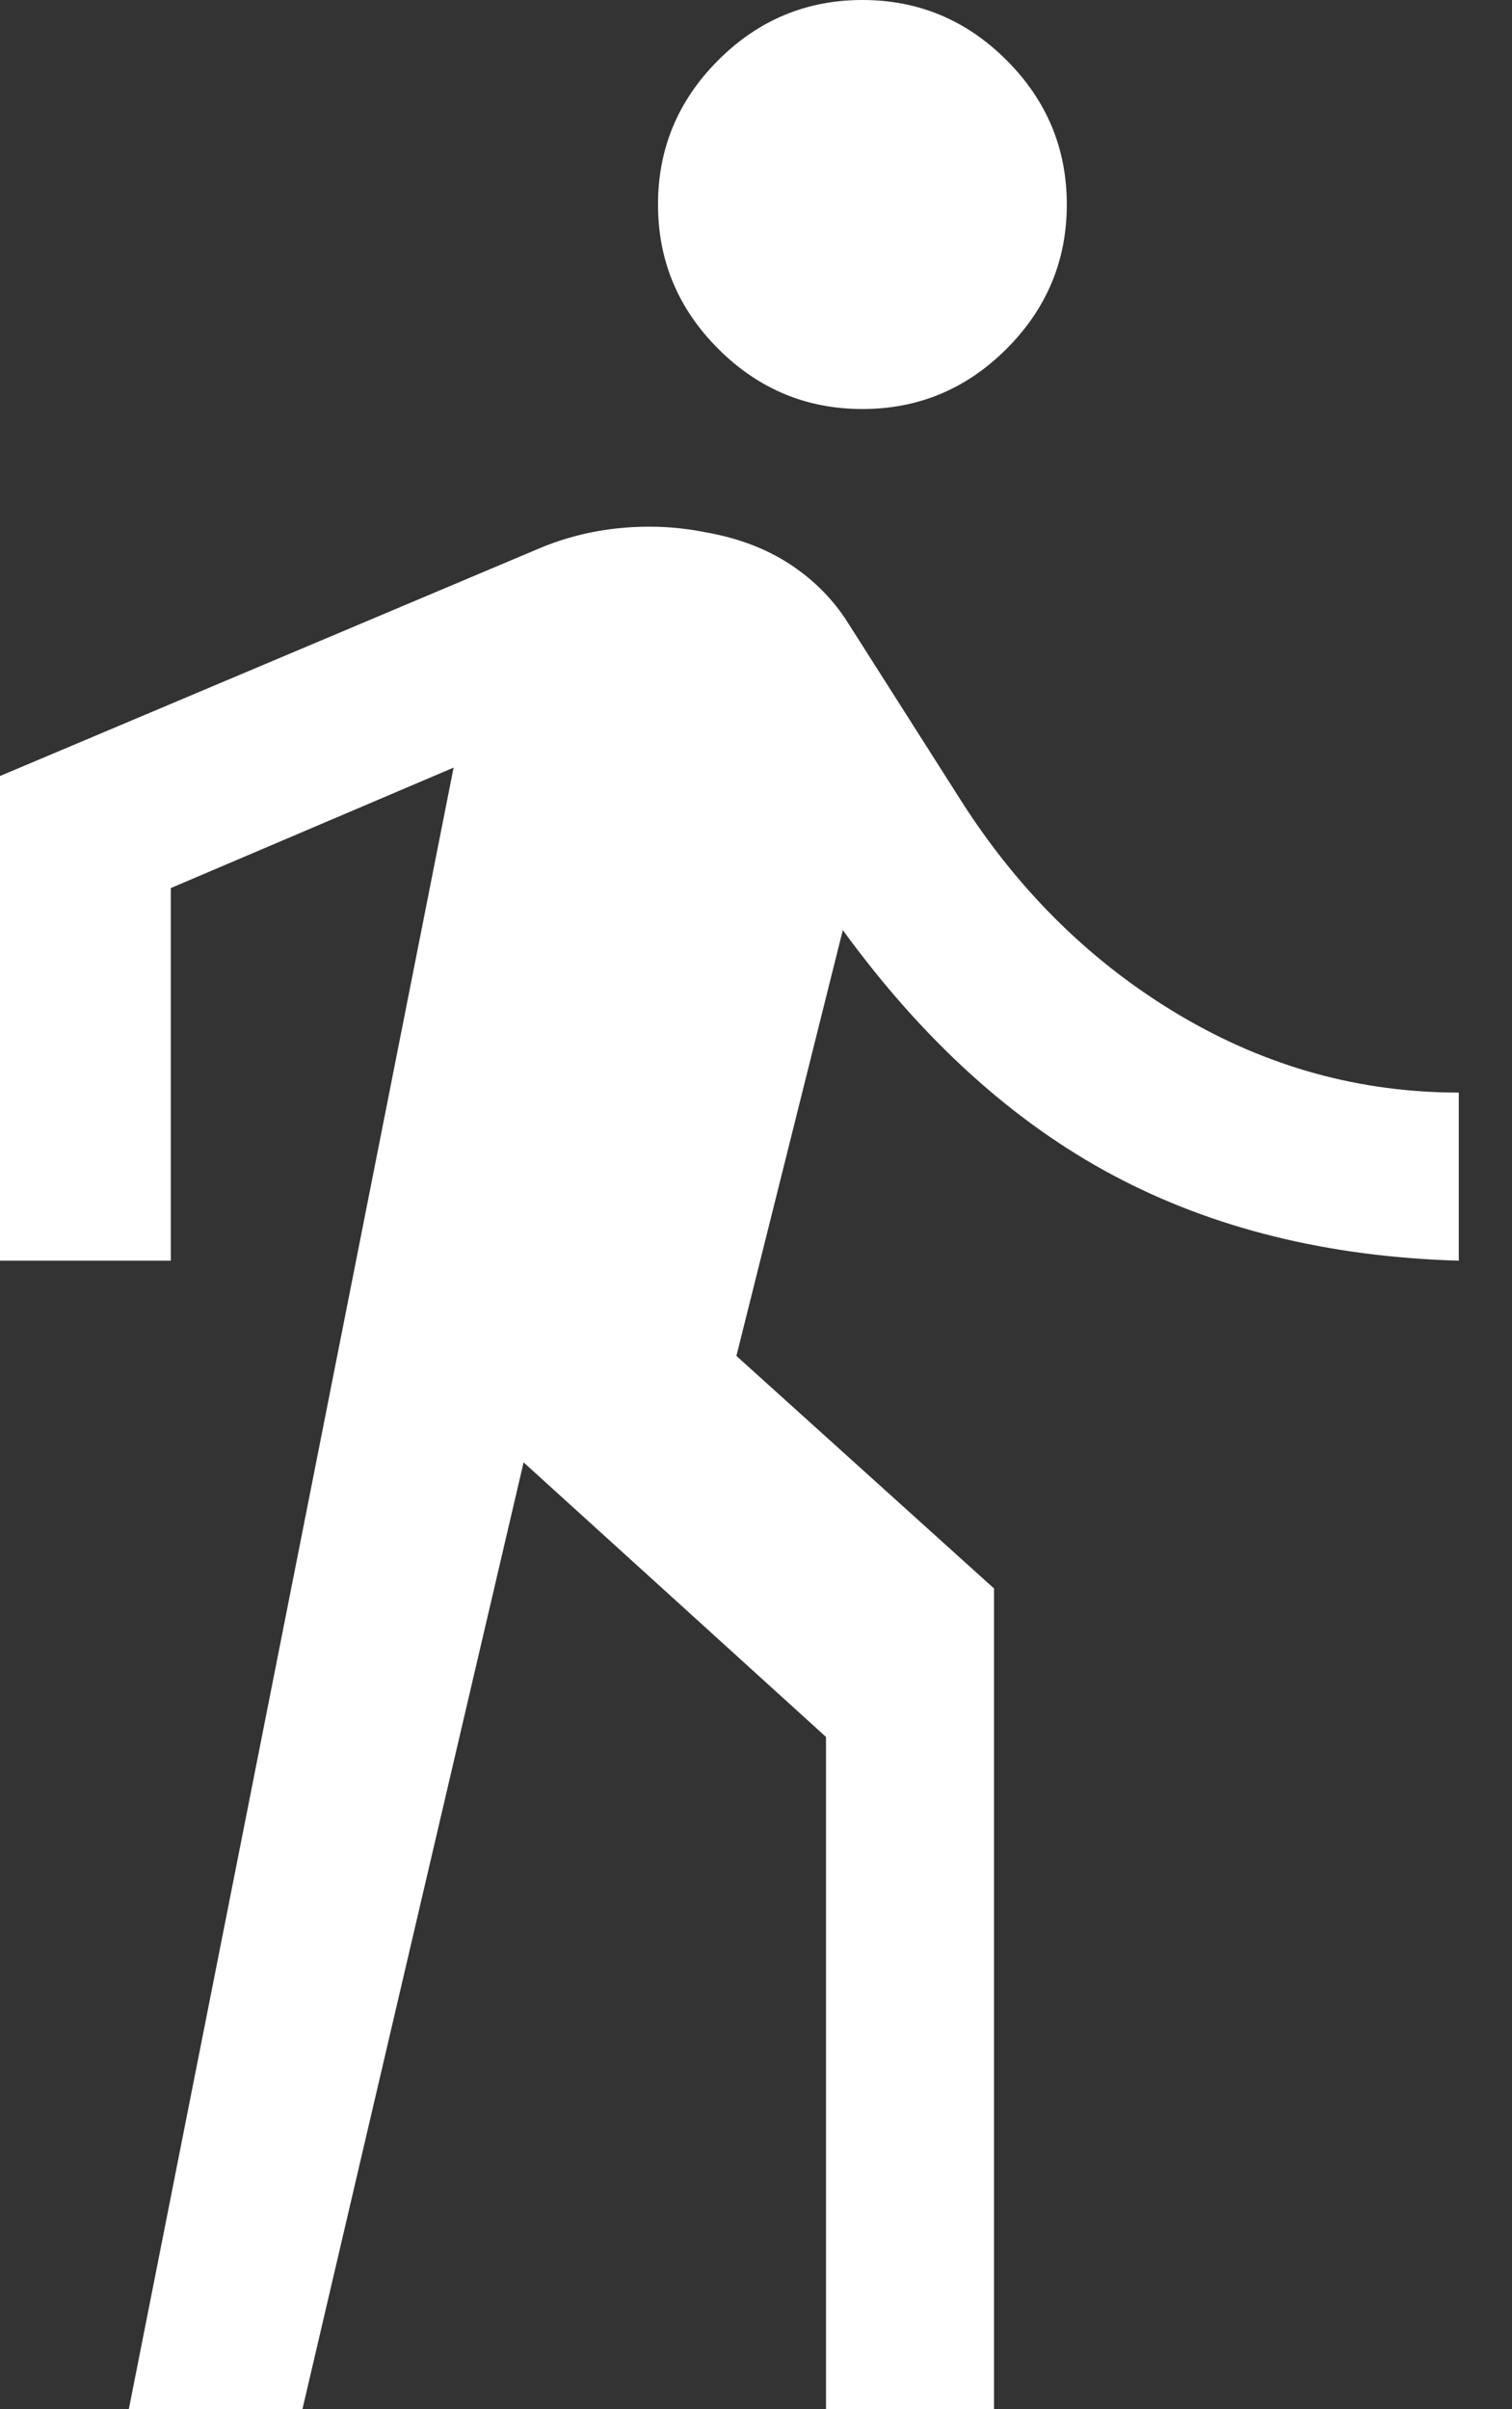 <svg width="27" height="43" viewBox="0 0 27 43" fill="none" xmlns="http://www.w3.org/2000/svg">
<rect x="0" y="0" width="27" height="43" fill="#333333" stroke="none"/>
<path d="M2.3 43L8.1 13.7L3.05 15.85V22.5H0V13.85L9.6 9.8C10.067 9.6 10.558 9.475 11.075 9.425C11.592 9.375 12.1 9.4 12.6 9.5C13.167 9.6 13.658 9.783 14.075 10.05C14.492 10.317 14.833 10.65 15.1 11.05L17.2 14.35C18.233 15.95 19.525 17.208 21.075 18.125C22.625 19.042 24.283 19.5 26.05 19.5V22.5C23.717 22.433 21.658 21.925 19.875 20.975C18.092 20.025 16.483 18.567 15.05 16.6L13.15 24.2L17.75 28.35V43H14.75V31L9.35 26.1L5.4 43H2.3ZM15.4 7.3C14.4 7.3 13.542 6.942 12.825 6.225C12.108 5.508 11.75 4.65 11.75 3.65C11.75 2.65 12.108 1.792 12.825 1.075C13.542 0.358 14.4 0 15.4 0C16.4 0 17.258 0.358 17.975 1.075C18.692 1.792 19.05 2.65 19.05 3.65C19.05 4.65 18.692 5.508 17.975 6.225C17.258 6.942 16.4 7.3 15.4 7.3Z" fill="white"/>
</svg>
